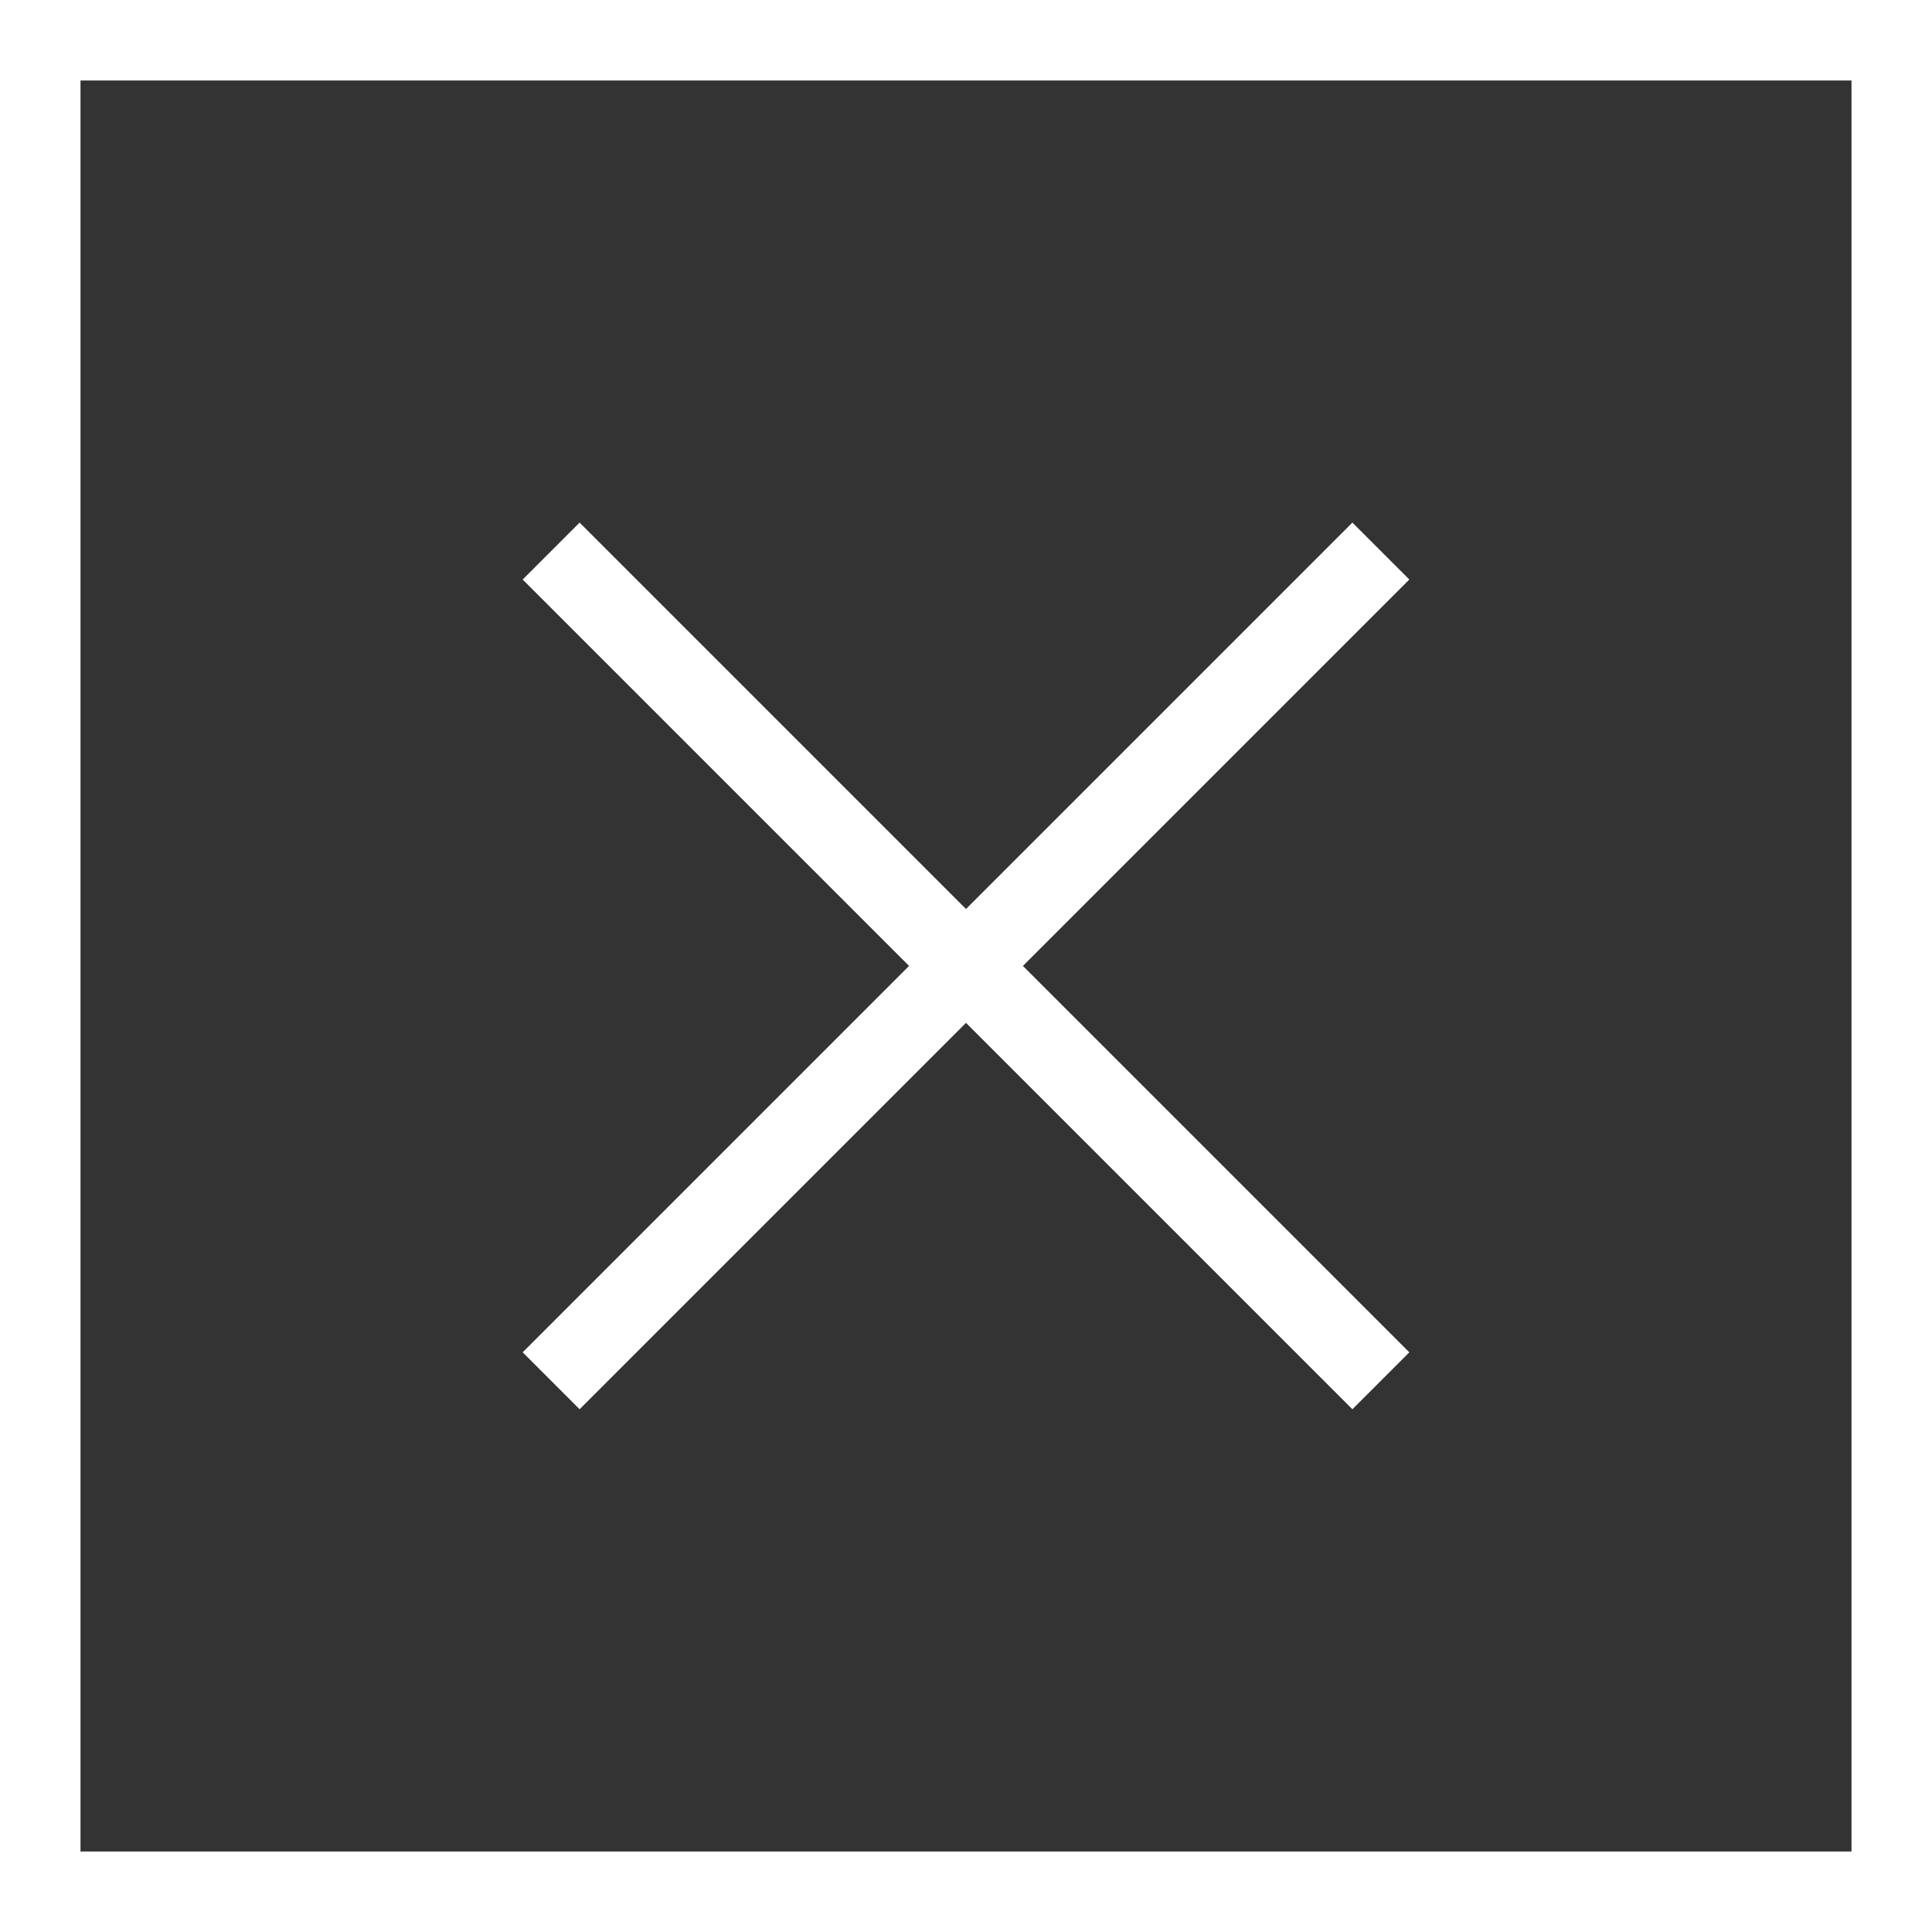 <svg xmlns="http://www.w3.org/2000/svg" width="24" height="24" viewBox="0 0 24 24" fill="none">
  <rect x="0" y="0" width="24" height="24" fill="#333333" stroke="none"/>
  <rect x="0.5" y="0.5" width="23" height="23" stroke="white"/>
  <path d="M7.2 7.199L16.8 16.799" stroke="white" stroke-linecap="square" stroke-linejoin="round"/>
  <path d="M16.8 7.199L7.2 16.799" stroke="white" stroke-linecap="square" stroke-linejoin="round"/>
</svg>